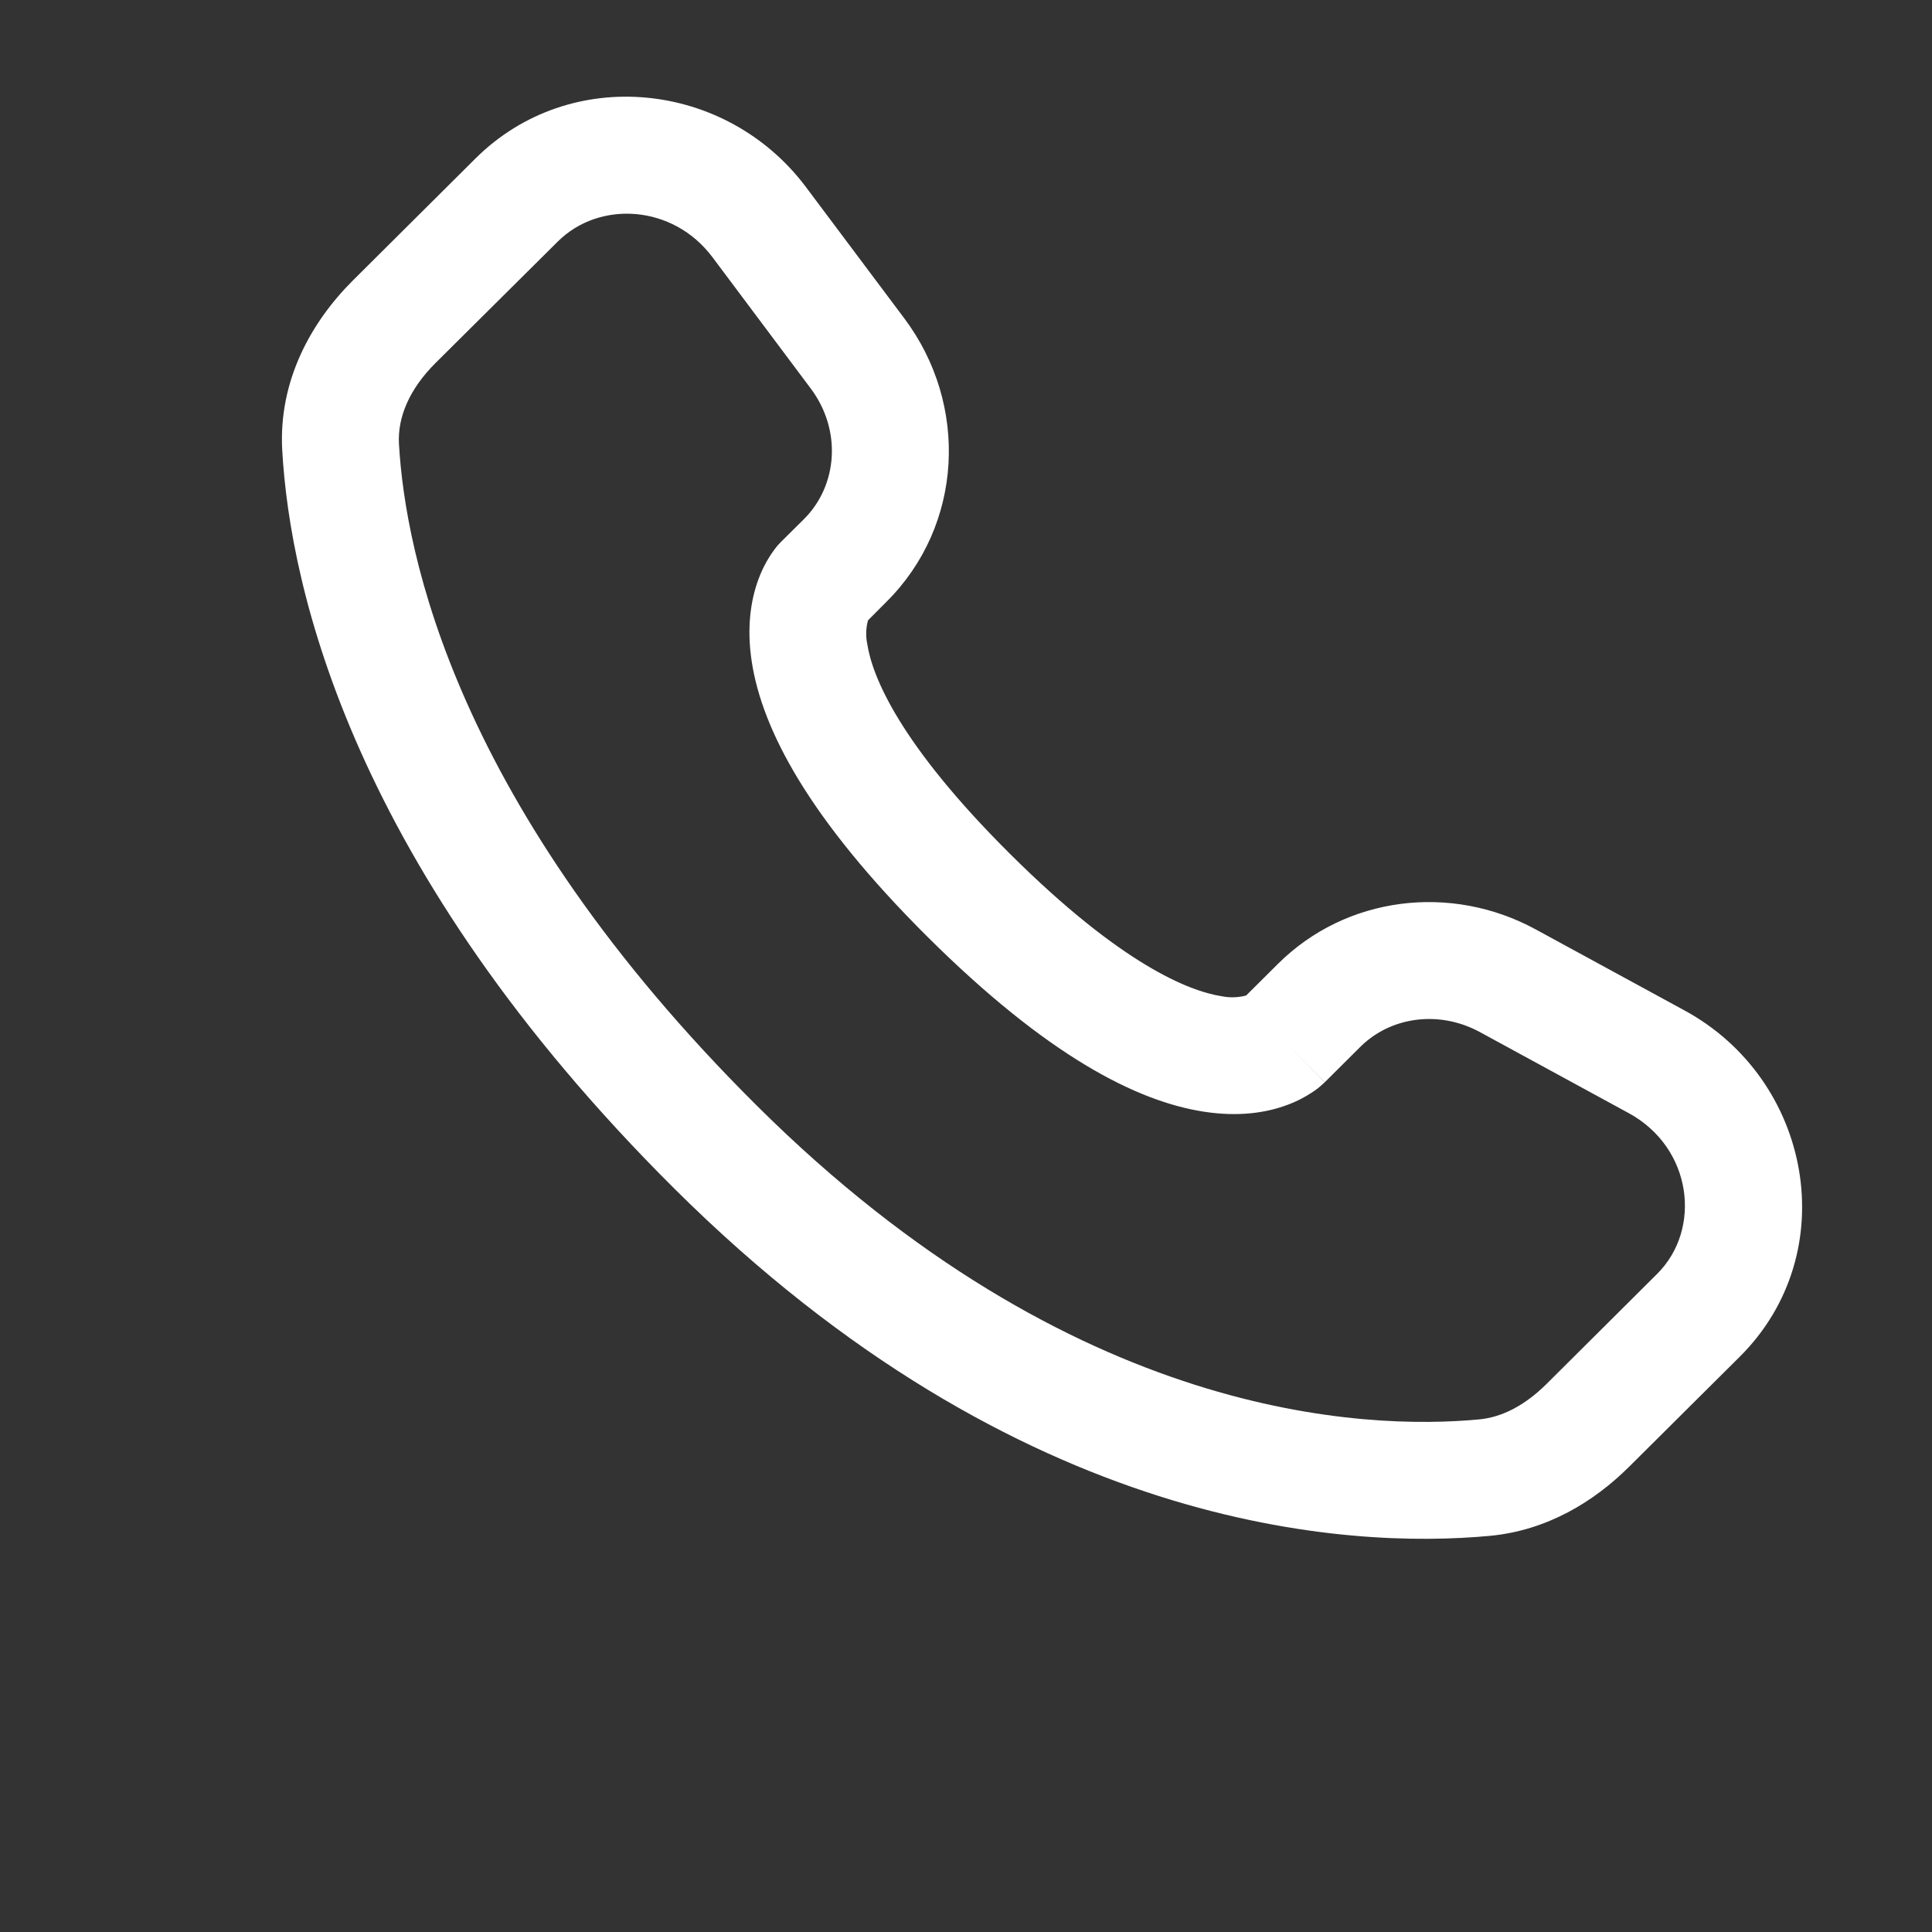 <svg width="22" height="22" viewBox="0 0 22 22" fill="none" xmlns="http://www.w3.org/2000/svg">
<rect x="0" y="0" width="22" height="22" fill="#333333" stroke="none"/>
<path fill-rule="evenodd" clip-rule="evenodd" d="M5.414 1.805C6.494 0.731 8.273 0.922 9.178 2.131L10.298 3.626C11.035 4.609 10.969 5.983 10.095 6.852L9.884 7.064C9.86 7.152 9.857 7.246 9.876 7.335C9.932 7.697 10.235 8.464 11.503 9.725C12.77 10.985 13.543 11.287 13.91 11.344C14.003 11.363 14.098 11.36 14.19 11.336L14.552 10.976C15.329 10.203 16.522 10.059 17.485 10.582L19.18 11.505C20.633 12.293 21 14.267 19.81 15.45L18.549 16.704C18.151 17.099 17.617 17.428 16.965 17.489C15.359 17.639 11.615 17.448 7.68 13.536C4.008 9.884 3.303 6.699 3.214 5.129C3.169 4.336 3.544 3.665 4.021 3.191L5.414 1.805ZM8.113 2.929C7.663 2.328 6.825 2.28 6.352 2.75L4.959 4.134C4.666 4.426 4.526 4.747 4.543 5.054C4.614 6.301 5.182 9.175 8.62 12.592C12.225 16.176 15.555 16.284 16.842 16.163C17.105 16.139 17.366 16.002 17.61 15.76L18.87 14.506C19.383 13.996 19.271 13.068 18.544 12.674L16.849 11.751C16.38 11.498 15.832 11.581 15.491 11.92L15.087 12.322L14.617 11.85C15.087 12.322 15.086 12.323 15.085 12.323L15.084 12.325L15.082 12.328L15.075 12.333L15.062 12.345C15.025 12.38 14.984 12.412 14.941 12.439C14.87 12.486 14.776 12.539 14.658 12.582C14.419 12.672 14.101 12.72 13.709 12.659C12.939 12.541 11.919 12.017 10.563 10.669C9.209 9.322 8.68 8.308 8.561 7.539C8.5 7.147 8.549 6.829 8.639 6.59C8.689 6.455 8.76 6.329 8.85 6.217L8.879 6.186L8.891 6.172L8.896 6.167L8.899 6.165L8.901 6.163L9.157 5.909C9.536 5.53 9.59 4.902 9.232 4.424L8.113 2.929Z" fill="white"/>
</svg>
